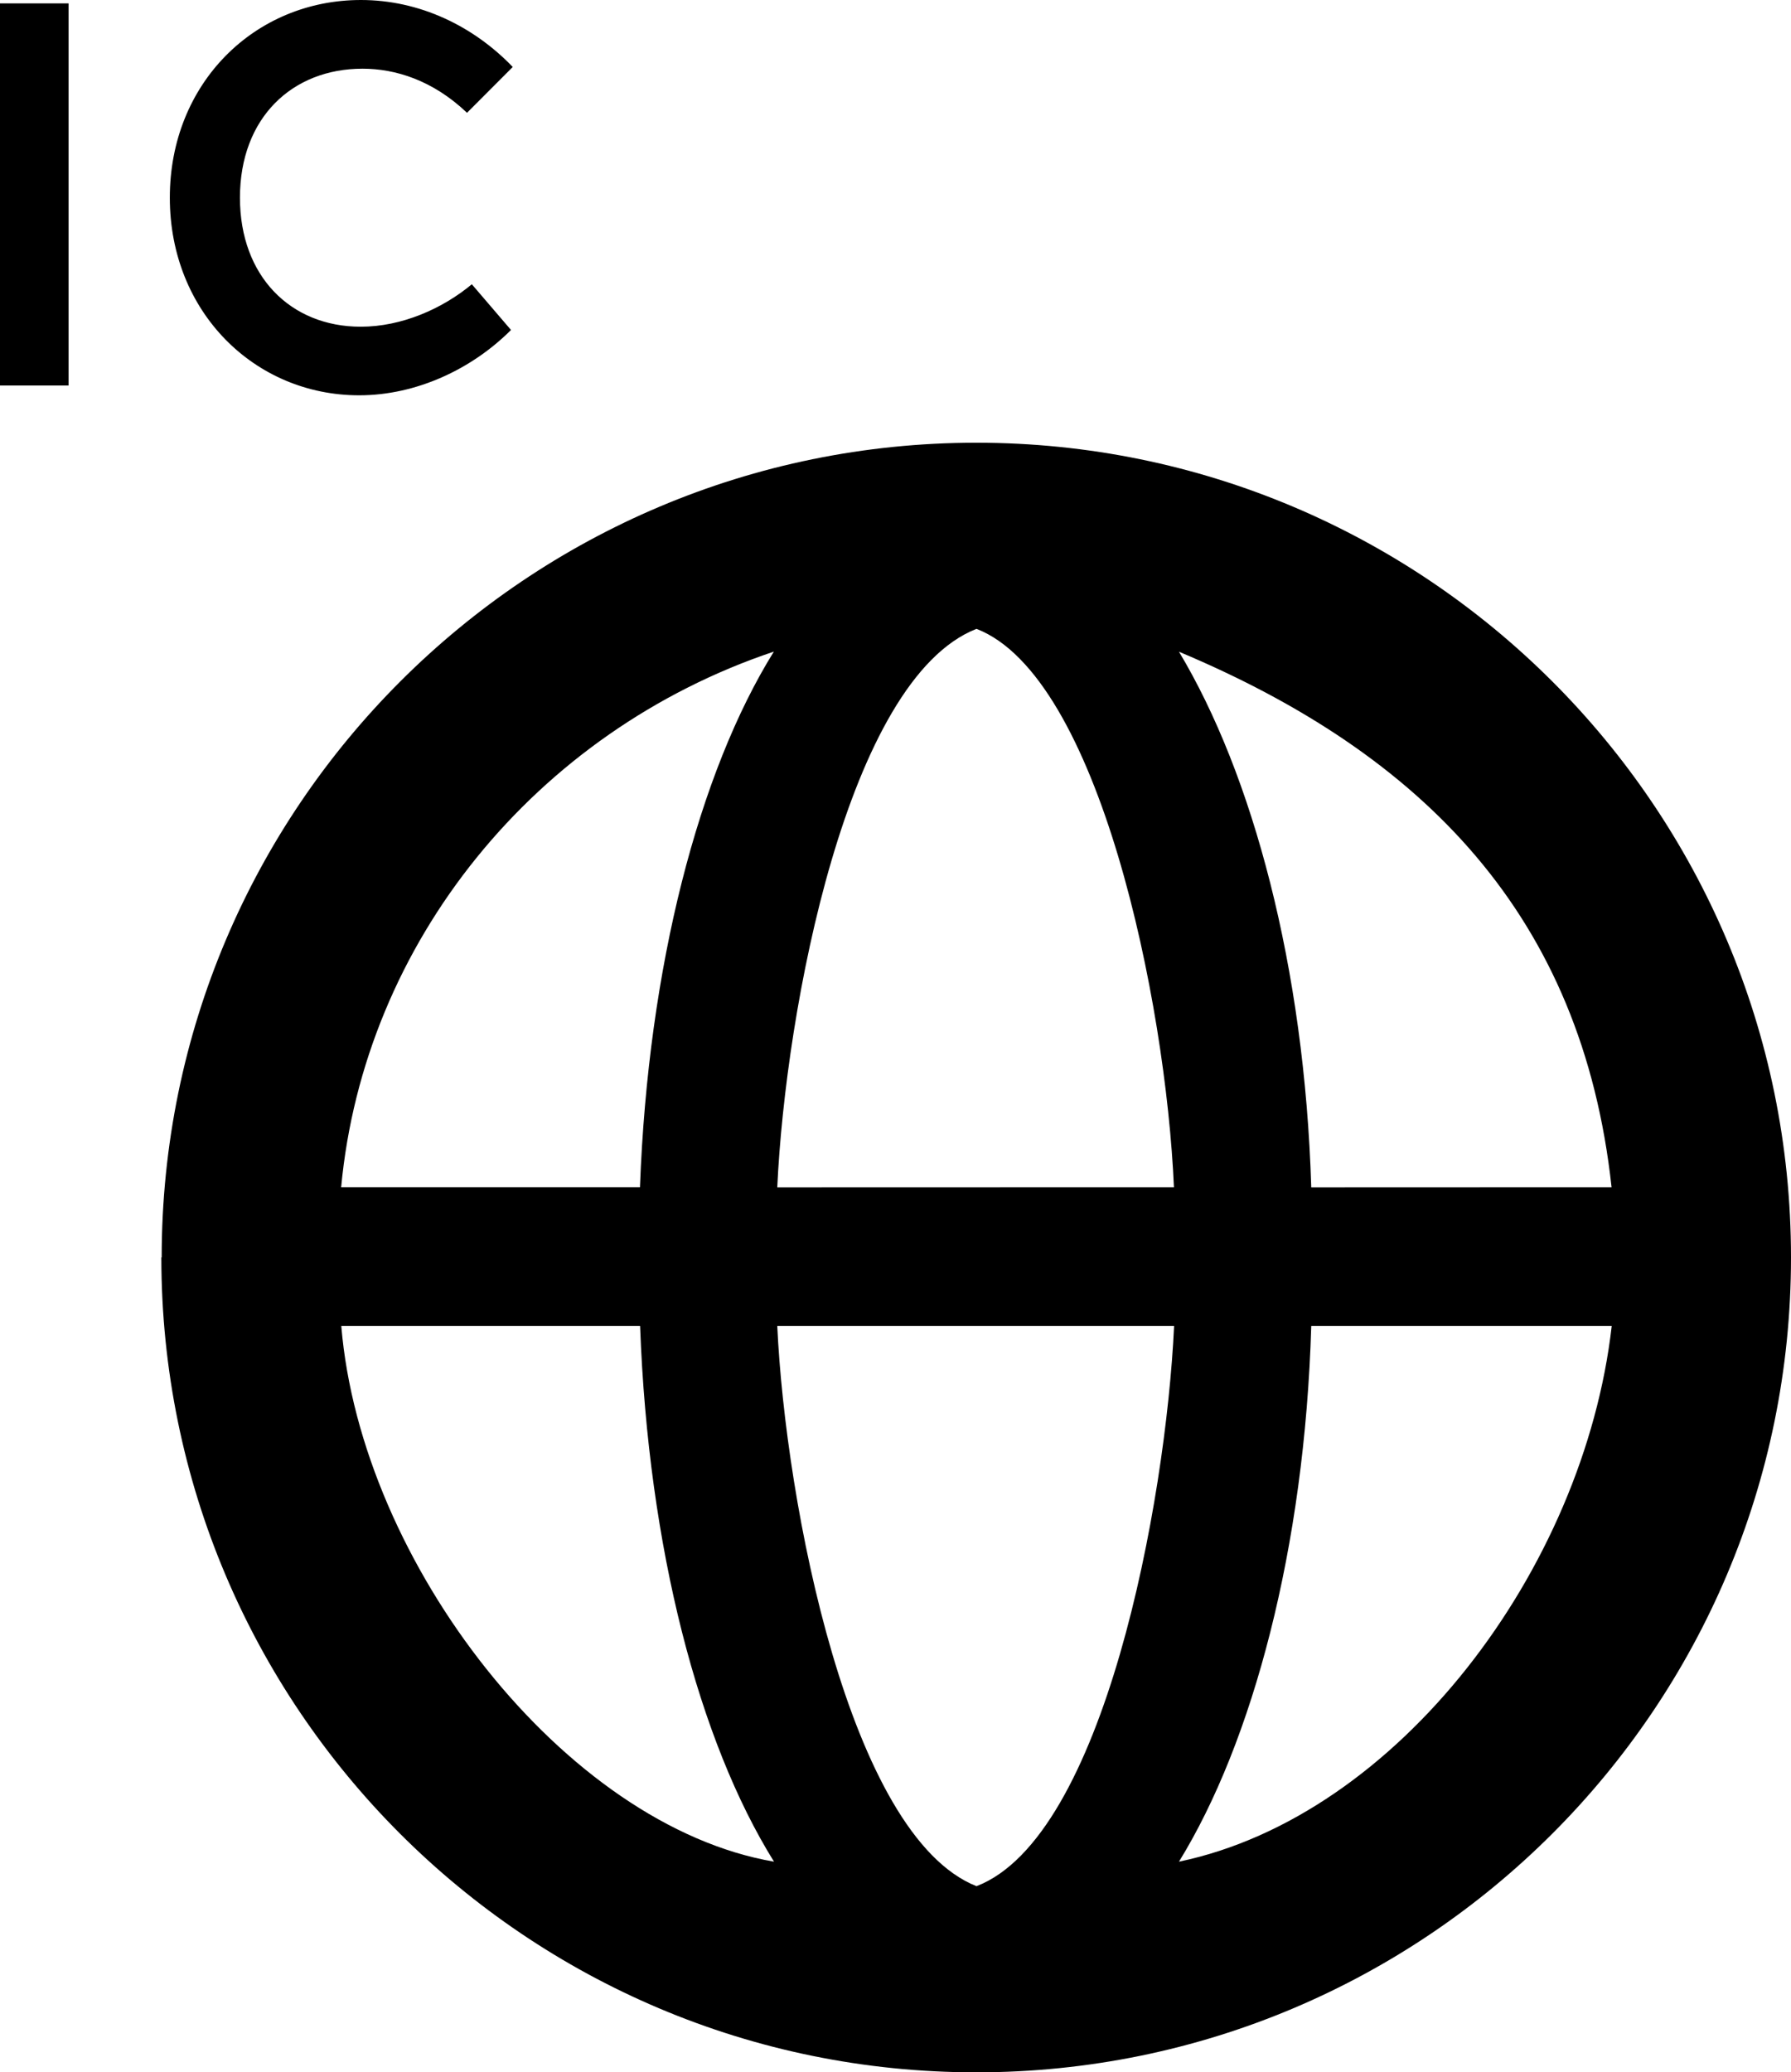 <svg xmlns="http://www.w3.org/2000/svg" viewBox="0 0 499.05 577.395"><path d="M0,.94h19.11v106.47H0V.94ZM45.05,350.35c0-125.58,101.92-227,227-227s227,101.46,227,227c0,125.393-101.652,227.045-227.045,227.045S44.96,475.743,44.96,350.35h.09ZM47.32,55.06C47.32,23.21,70.98,0,100.56,0c16.38,0,31.39,7.28,42.31,18.66l-12.74,12.77c-9.55-9.1-20-12.29-29.12-12.29-19.56,0-34.15,13.65-34.15,35.95,0,21.84,14.1,35.94,33.67,35.94,11.37,0,22.75-5,30.94-11.83l10.92,12.74c-10.92,10.92-26.39,18.2-42.32,18.2-29.09,0-52.75-23.2-52.75-55.05v-.03ZM178.32,330.79c2.28-61.43,16.38-115.57,37.31-149.24-66.43,22.29-114.2,81-120.57,149.24h83.26ZM178.32,369.46h-83.22c5.46,66,62.33,139.23,120.57,149.24-20.93-33.64-35.03-87.35-37.31-149.21l-.04-.03ZM327.11,330.79c-2.25-51.84-20.89-142.39-55.02-155.58-35.94,14.1-53.23,106-55.51,155.61l110.53-.03ZM327.11,369.46h-110.53c2.28,49.14,20,142,55.51,156.07,35.49-13.62,52.77-106.9,55.06-156.04l-.04-.03ZM449.05,330.79c-8.19-75.5-52.29-120.55-120.54-149.21,20.48,34.12,35,87.81,36.86,149.24l83.68-.03ZM449.05,369.46h-83.68c-1.82,61.88-16.38,116-36.86,149.24,60.97-12.71,112.84-81.41,120.58-149.21l-.04-.03Z" /></svg>